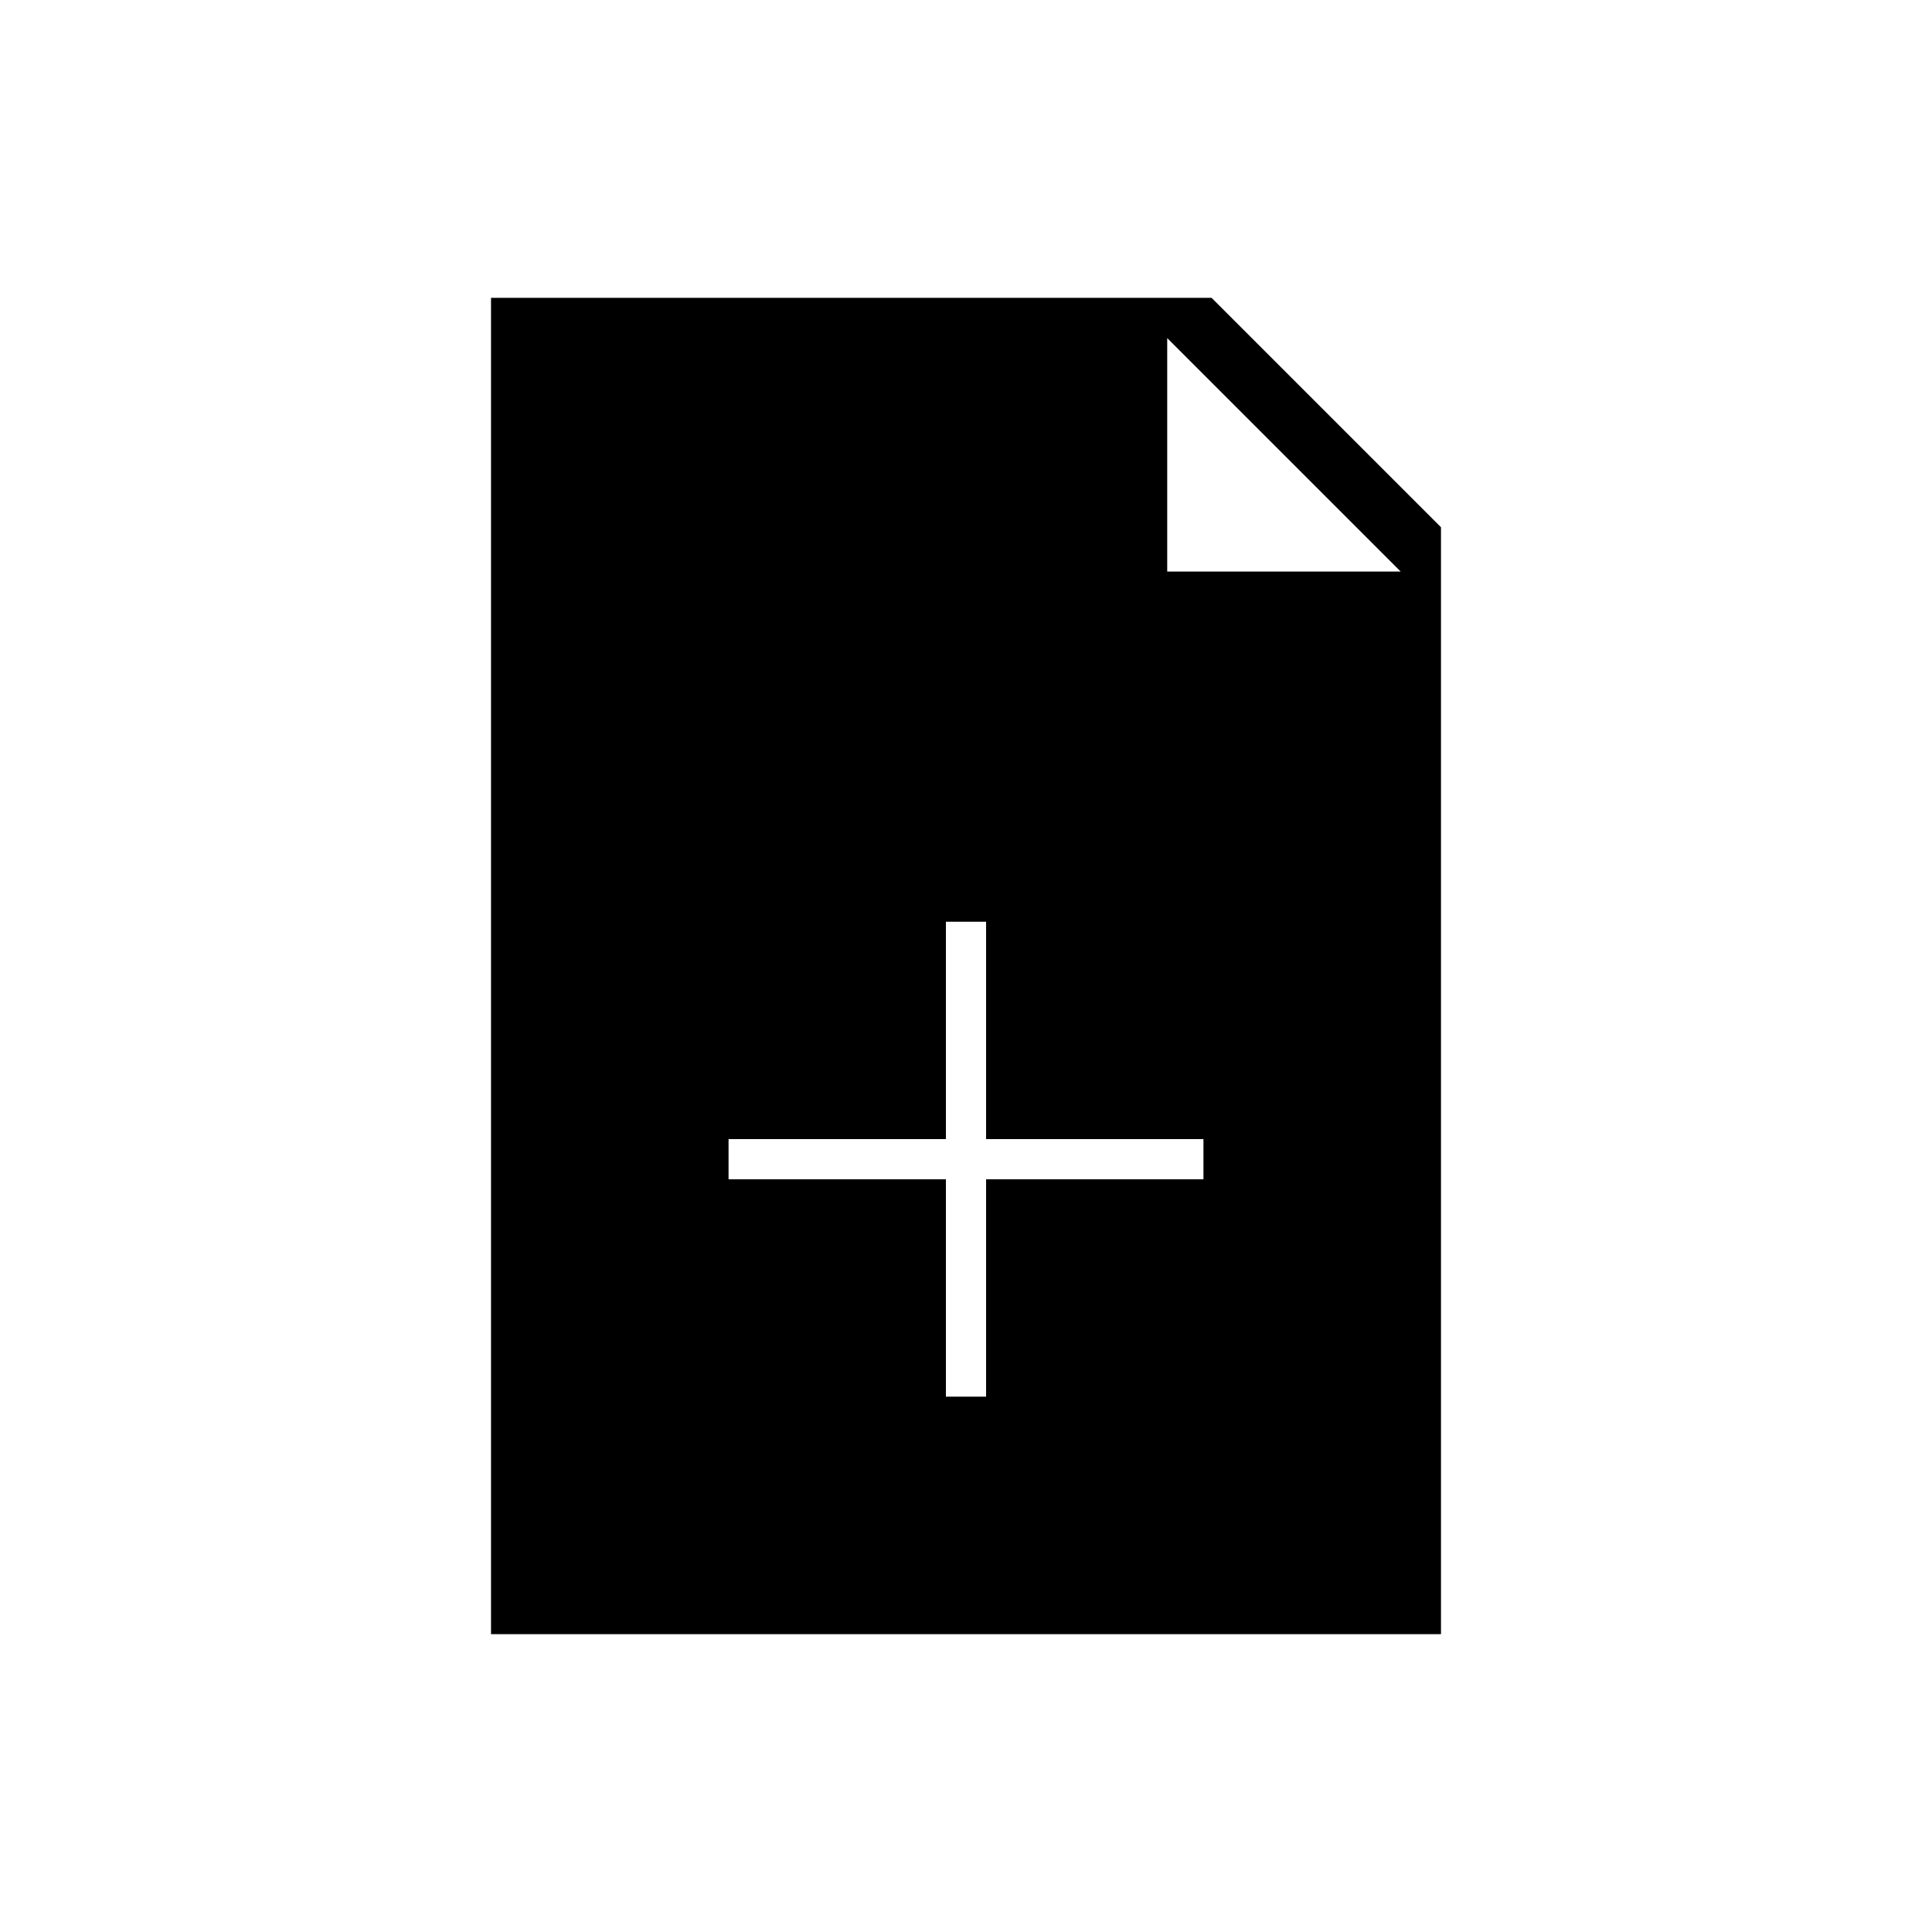 <svg xmlns="http://www.w3.org/2000/svg" height="20" width="20"><path d="M9.792 14.458h.416v-2.25h2.25v-.416h-2.25v-2.25h-.416v2.25h-2.25v.416h2.25Zm-4.709 2.459V3.083h7.459l2.375 2.375v11.459Zm7-11H14.5L12.083 3.5Z"/></svg>
